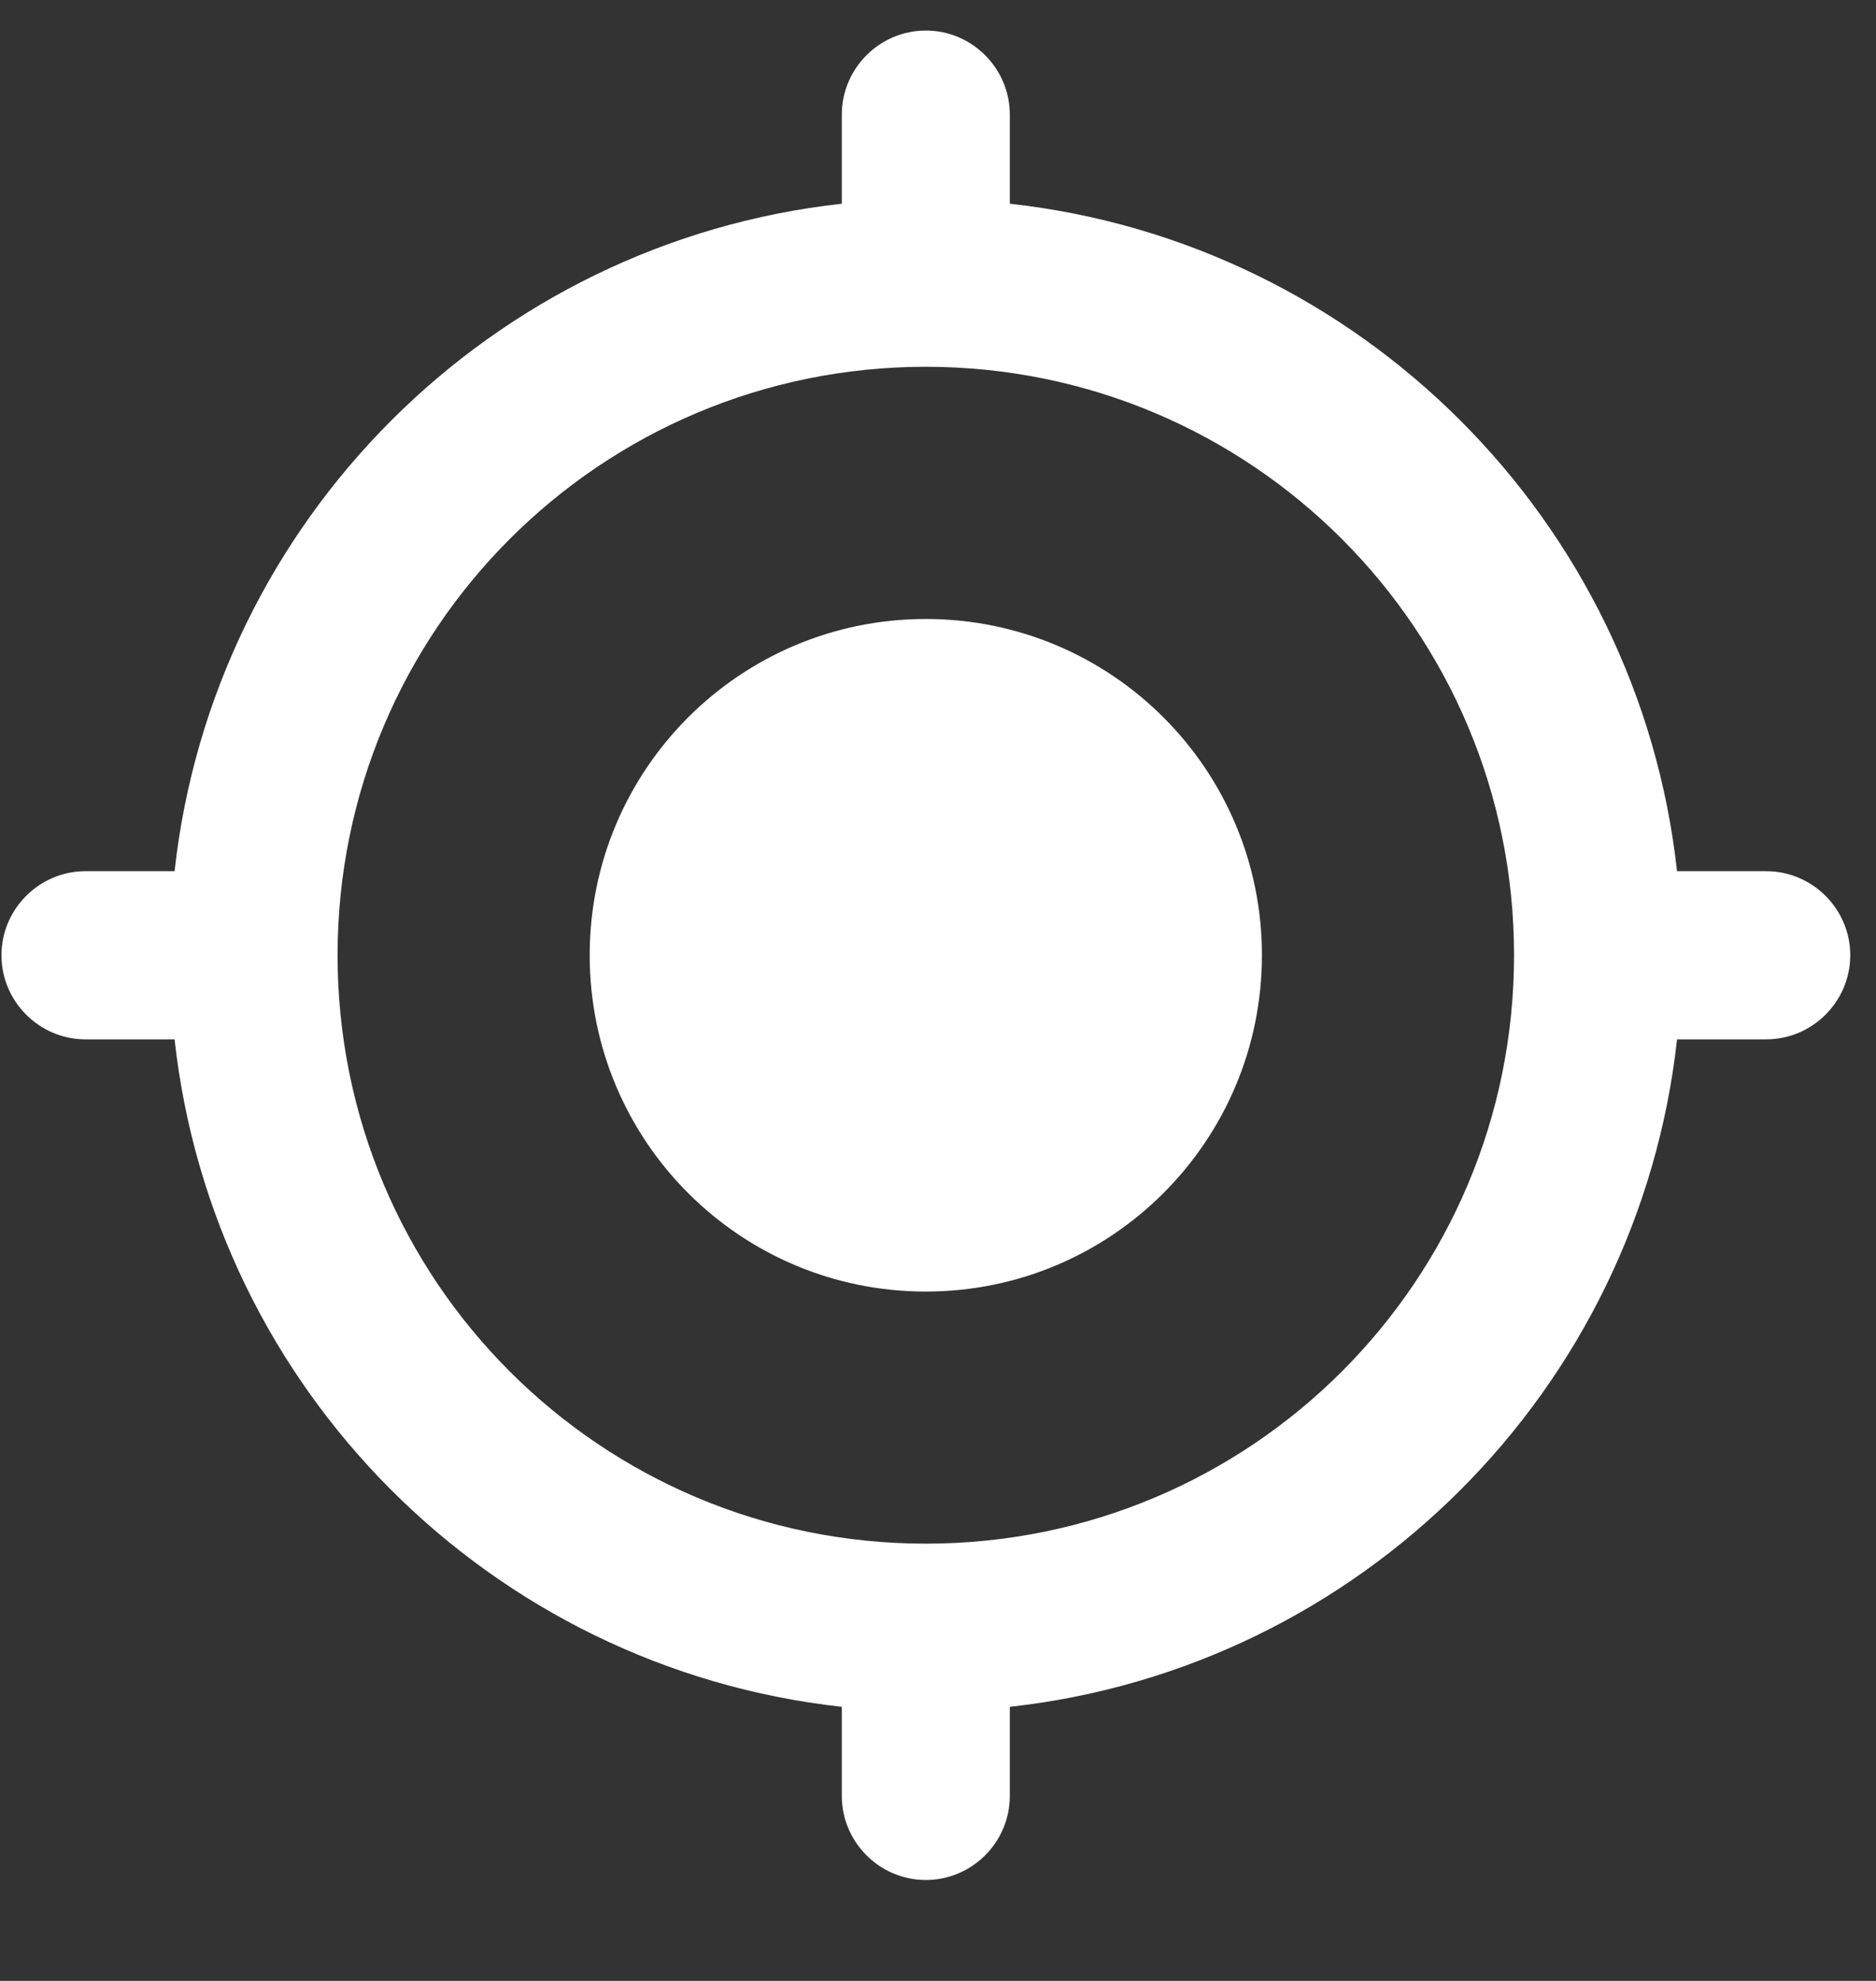 <svg width="18" height="19" viewBox="0 0 18 19" fill="none" xmlns="http://www.w3.org/2000/svg">
<rect x="0" y="0" width="18" height="19" fill="#333333" stroke="none"/>
<path d="M8.883 5.937C7.101 5.937 5.658 7.38 5.658 9.162C5.658 10.944 7.101 12.388 8.883 12.388C10.665 12.388 12.108 10.944 12.108 9.162C12.108 7.38 10.665 5.937 8.883 5.937ZM16.091 8.356C15.721 4.994 13.052 2.325 9.689 1.954V1.099C9.689 0.656 9.327 0.293 8.883 0.293C8.44 0.293 8.077 0.656 8.077 1.099V1.954C4.714 2.325 2.046 4.994 1.675 8.356H0.82C0.377 8.356 0.014 8.719 0.014 9.162C0.014 9.606 0.377 9.969 0.82 9.969H1.675C2.046 13.331 4.714 16 8.077 16.371V17.226C8.077 17.669 8.44 18.032 8.883 18.032C9.327 18.032 9.689 17.669 9.689 17.226V16.371C13.052 16 15.721 13.331 16.091 9.969H16.946C17.39 9.969 17.753 9.606 17.753 9.162C17.753 8.719 17.39 8.356 16.946 8.356H16.091ZM8.883 14.806C5.763 14.806 3.239 12.283 3.239 9.162C3.239 6.042 5.763 3.518 8.883 3.518C12.004 3.518 14.527 6.042 14.527 9.162C14.527 12.283 12.004 14.806 8.883 14.806Z" fill="white"/>
</svg>
